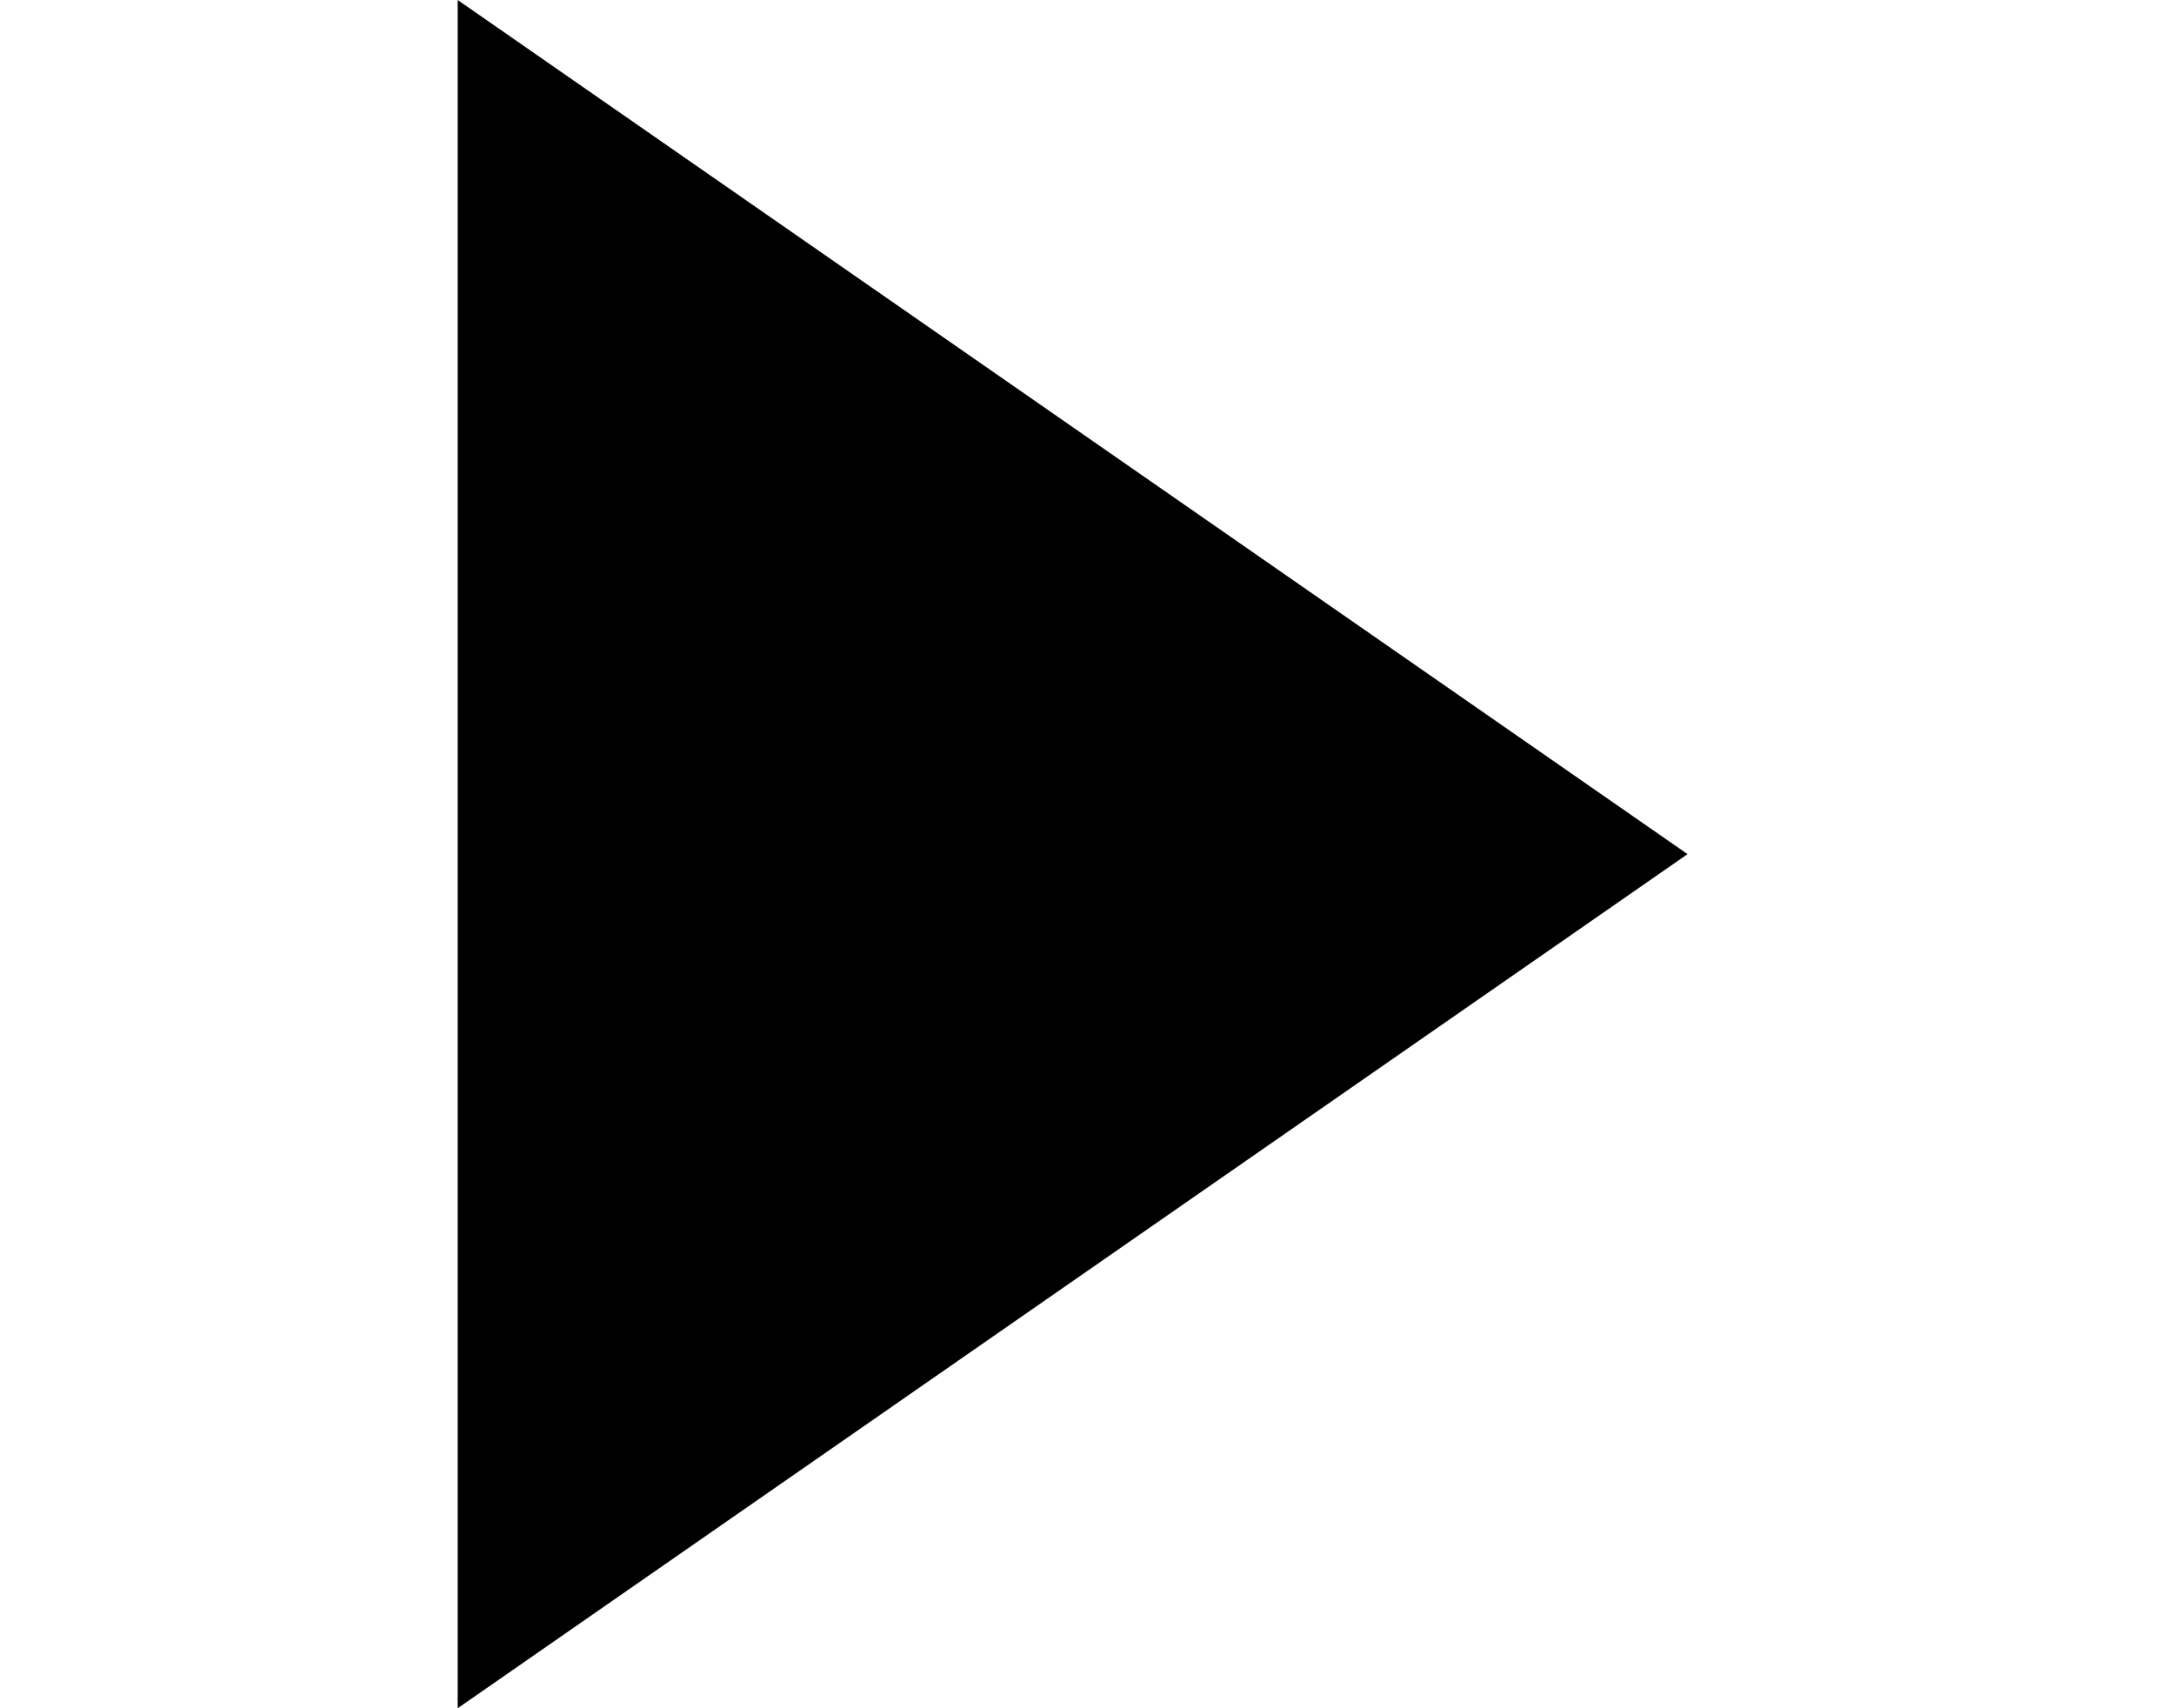 <?xml version="1.0" encoding="UTF-8"?>
<svg width="14px" height="11px" viewBox="0 0 14 19" version="1.1" xmlns="http://www.w3.org/2000/svg" xmlns:xlink="http://www.w3.org/1999/xlink">
    <!-- Generator: Sketch 49.3 (51167) - http://www.bohemiancoding.com/sketch -->
    <title>play</title>
    <desc>Created with Sketch.</desc>
    <defs></defs>
    <g id="V2" stroke="none" stroke-width="1" fill="none" fill-rule="evenodd">
        <g id="Run" transform="translate(-750, -15)" fill="#000000">
            <g id="Run-actions" transform="translate(750, 15)">
                <polygon id="play" points="13.68 9.5 0 19 0 0"></polygon>
            </g>
        </g>
    </g>
</svg>
